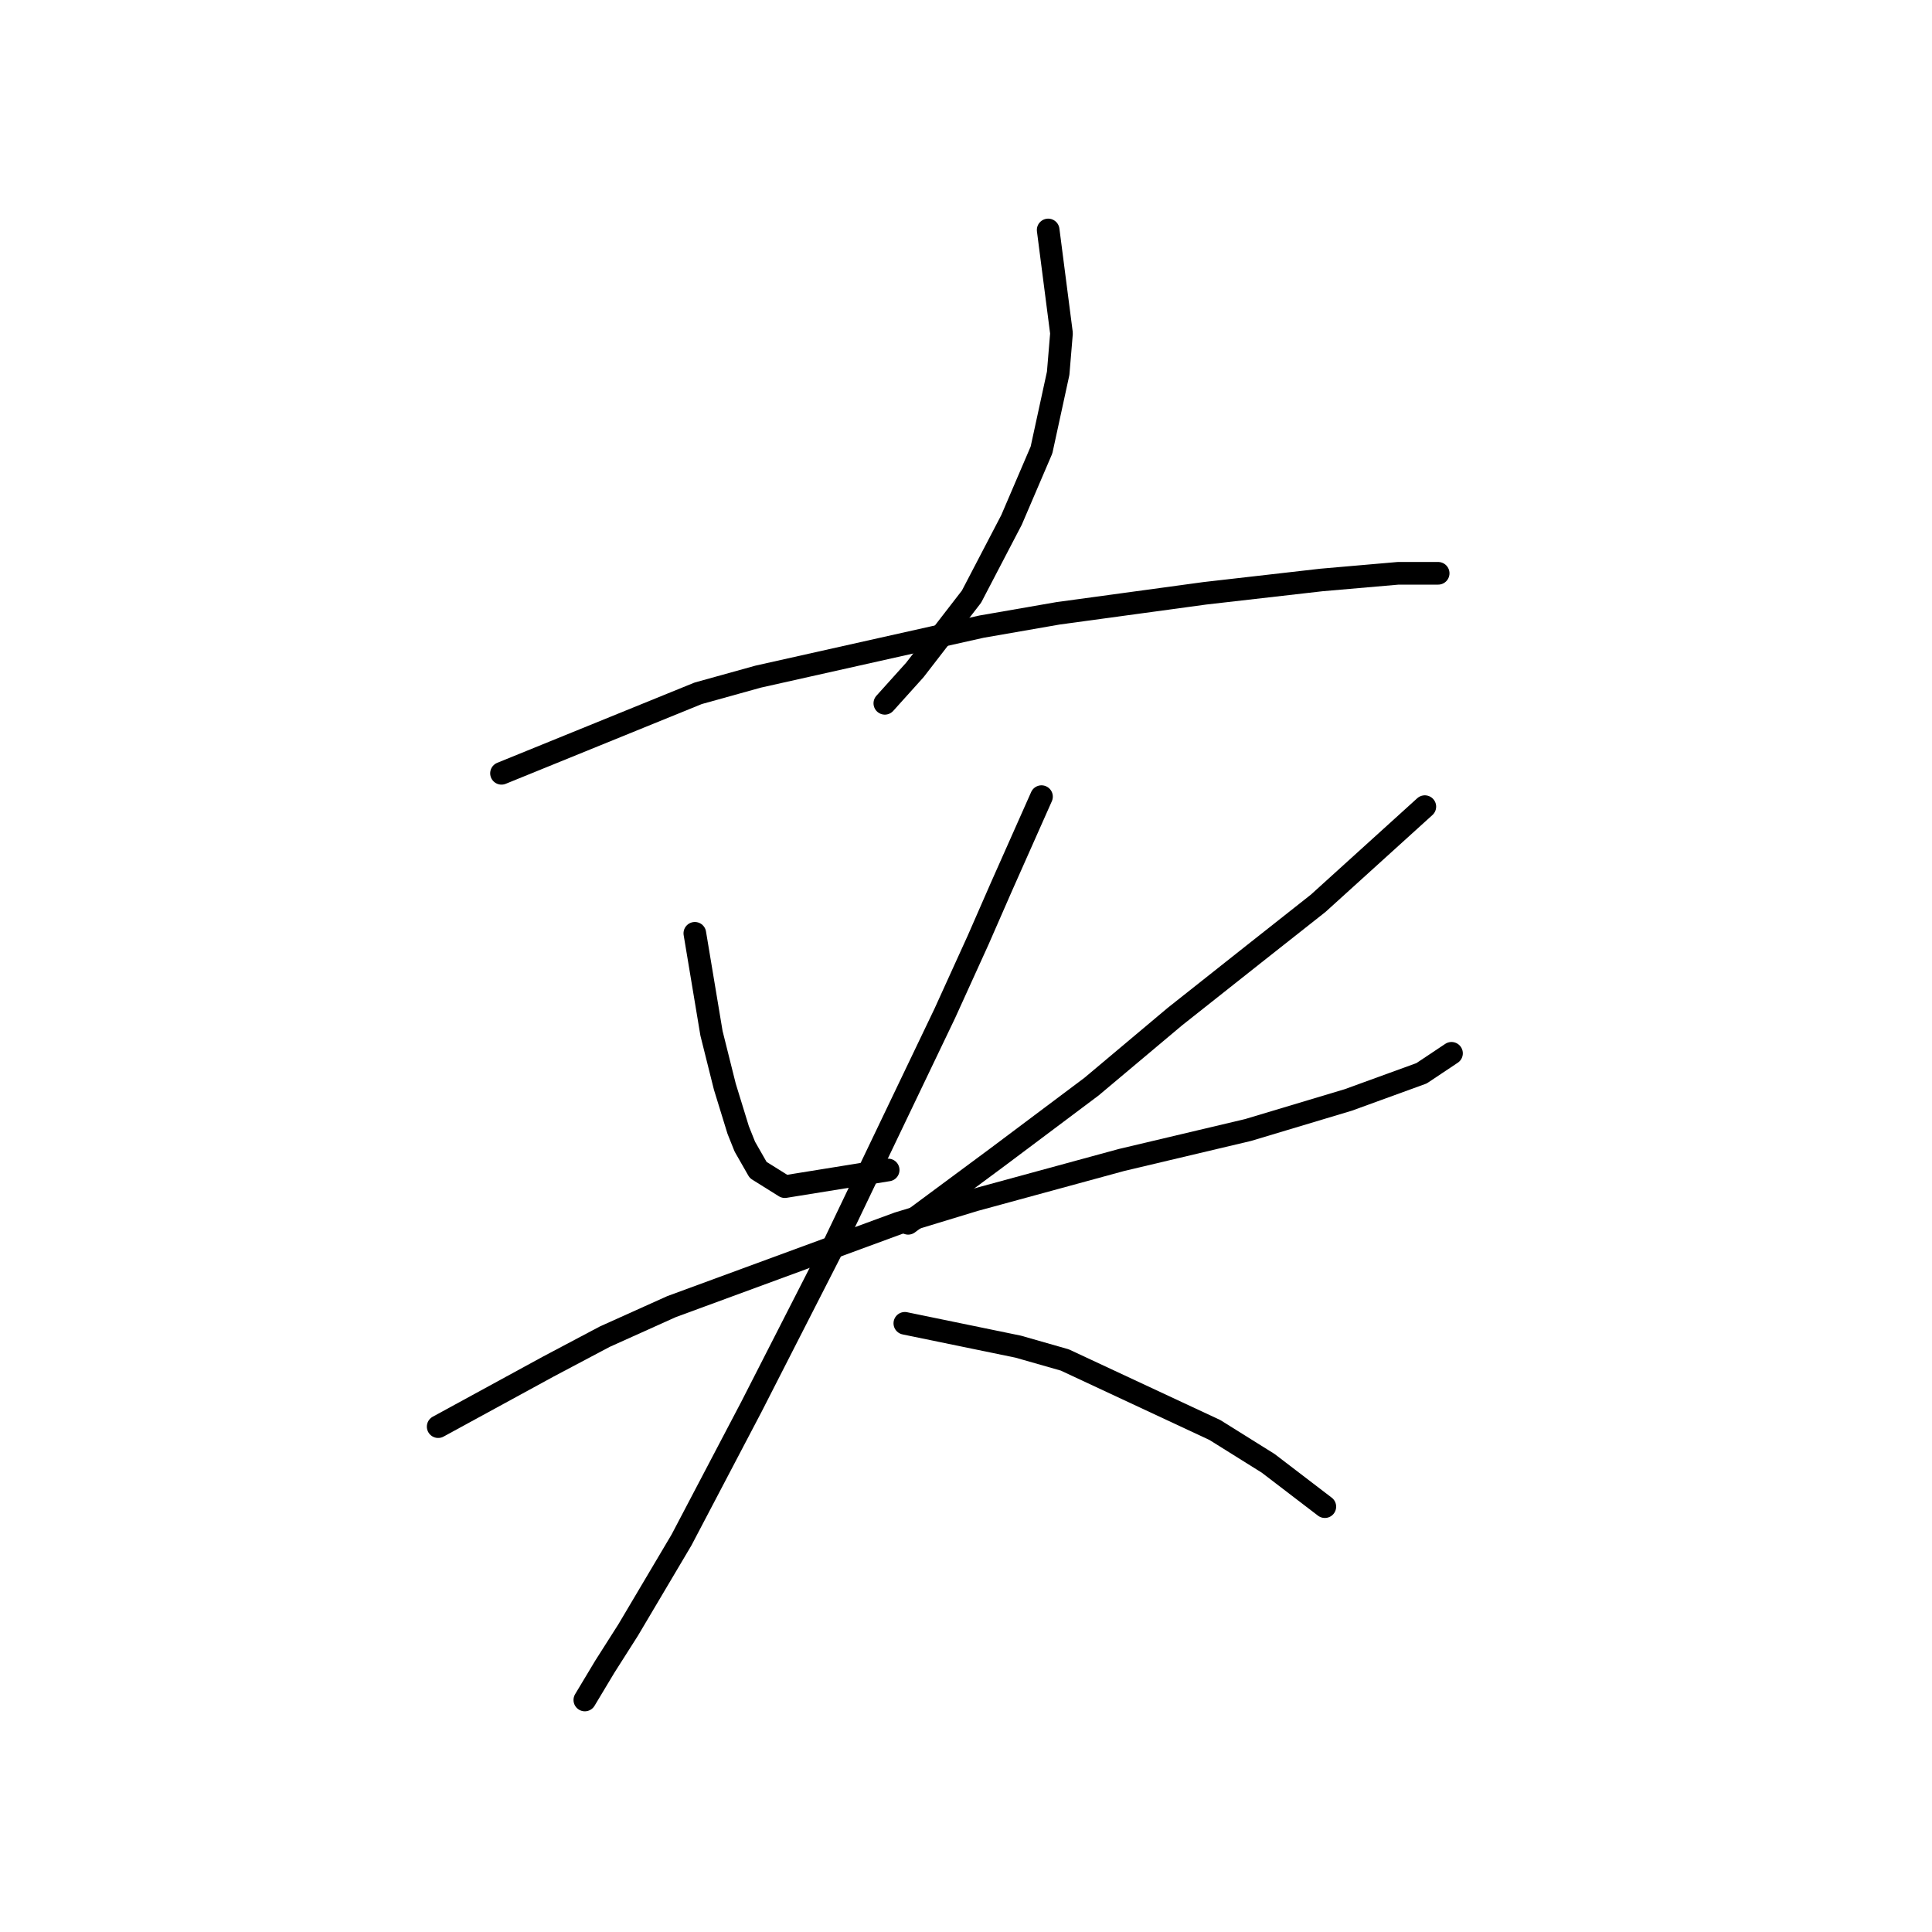 <?xml version="1.0" standalone="no"?>
    <svg width="256" height="256" xmlns="http://www.w3.org/2000/svg" version="1.1">
    <polyline stroke="black" stroke-width="3" stroke-linecap="round" fill="transparent" stroke-linejoin="round" points="138.888 30.472 140.654 44.164 140.213 49.464 138.004 59.623 134.029 68.899 128.729 79.058 121.22 88.775 117.245 93.192 117.245 93.192 " />
        <polyline stroke="black" stroke-width="3" stroke-linecap="round" fill="transparent" stroke-linejoin="round" points="66.451 102.467 92.51 91.867 100.461 89.658 130.054 83.033 140.213 81.266 159.647 78.616 175.106 76.849 185.265 75.966 188.357 75.966 190.565 75.966 190.565 75.966 " />
        <polyline stroke="black" stroke-width="3" stroke-linecap="round" fill="transparent" stroke-linejoin="round" points="92.069 123.668 94.277 136.919 95.16 140.452 96.044 143.986 97.811 149.728 98.694 151.936 100.461 155.028 103.994 157.237 117.687 155.028 117.687 155.028 " />
        <polyline stroke="black" stroke-width="3" stroke-linecap="round" fill="transparent" stroke-linejoin="round" points="188.798 106.884 174.664 119.693 166.272 126.318 155.672 134.71 144.63 143.986 132.262 153.261 120.337 162.095 120.337 162.095 " />
        <polyline stroke="black" stroke-width="3" stroke-linecap="round" fill="transparent" stroke-linejoin="round" points="58.059 189.038 72.634 181.088 80.143 177.113 88.977 173.137 119.012 162.095 129.17 159.003 148.605 153.703 165.389 149.728 178.64 145.753 188.357 142.219 192.332 139.569 192.332 139.569 " />
        <polyline stroke="black" stroke-width="3" stroke-linecap="round" fill="transparent" stroke-linejoin="round" points="138.004 105.559 132.704 117.485 129.612 124.552 125.195 134.269 110.178 165.629 99.577 186.388 90.302 204.056 83.235 215.981 80.143 220.84 77.493 225.257 77.493 225.257 " />
        <polyline stroke="black" stroke-width="3" stroke-linecap="round" fill="transparent" stroke-linejoin="round" points="119.895 175.346 134.912 178.438 141.096 180.204 160.972 189.48 168.039 193.897 175.548 199.639 175.548 199.639 " />
        </svg>